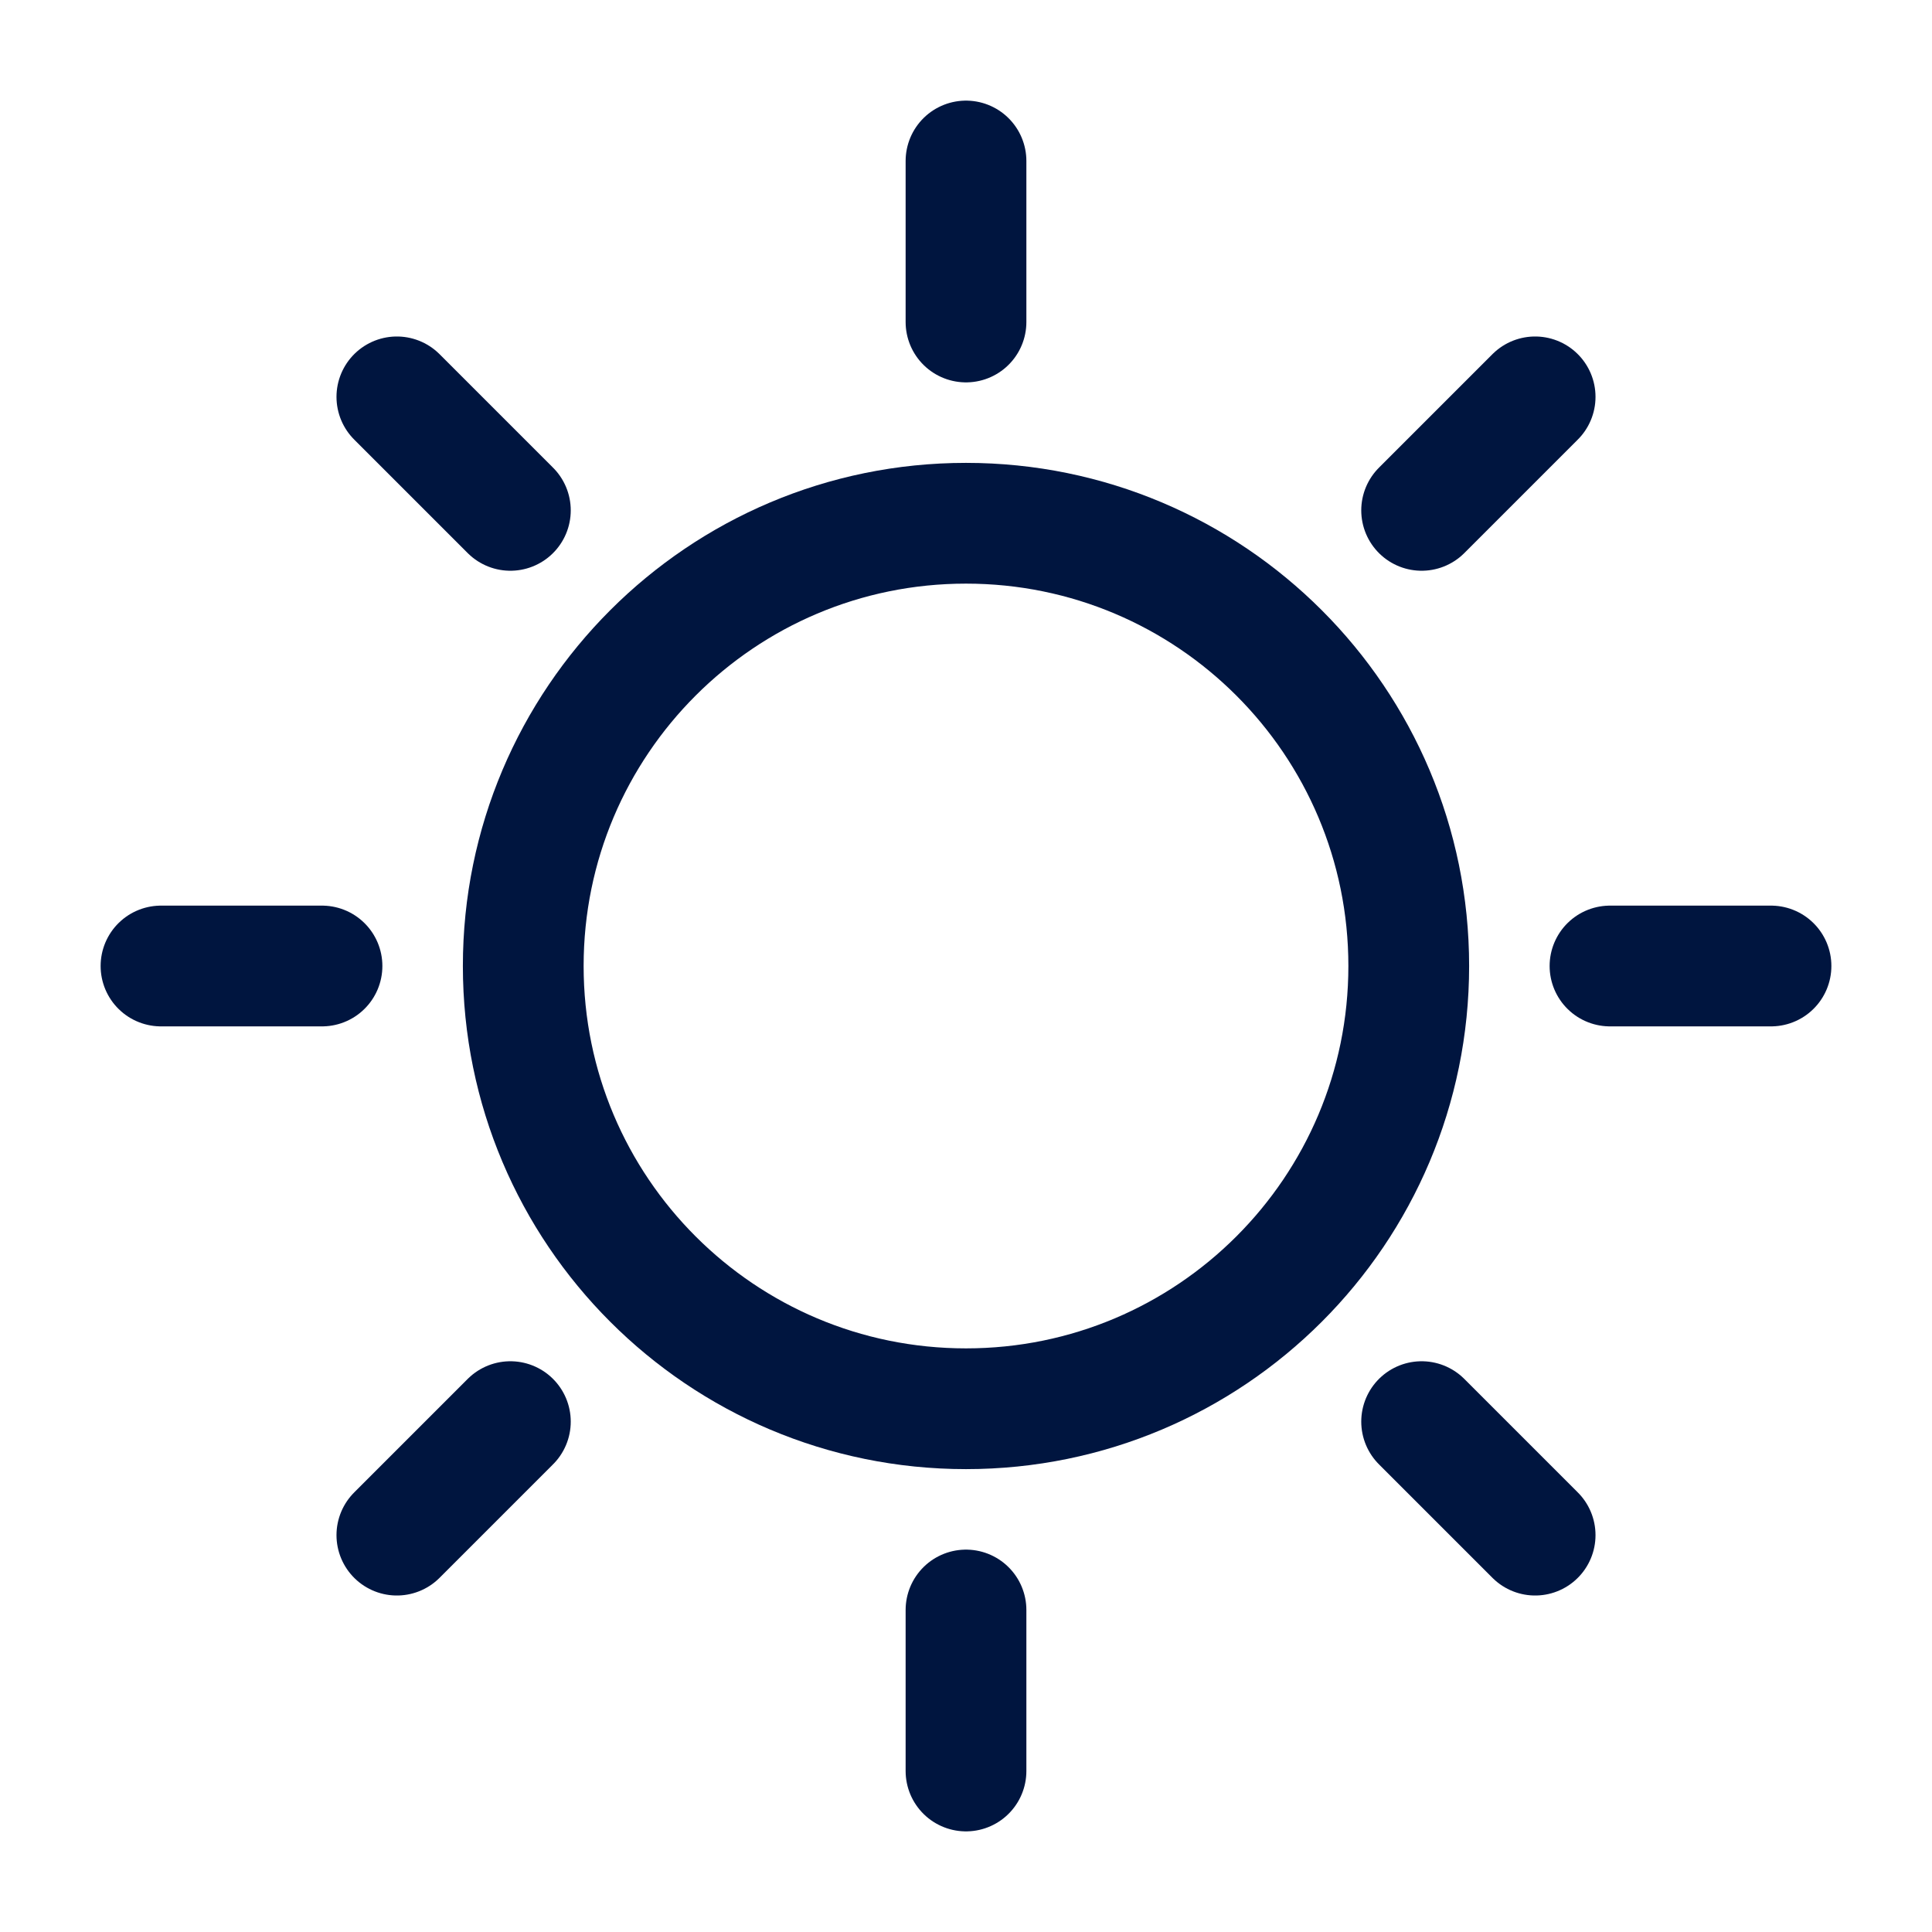 <svg width="24" height="24" viewBox="0 0 24 24" fill="none" xmlns="http://www.w3.org/2000/svg">
<g id="Sun">
<path id="Vector" d="M12 17.5C15.038 17.5 17.5 15.038 17.5 12C17.5 8.962 15.038 6.5 12 6.5C8.962 6.5 6.5 8.962 6.5 12C6.5 15.038 8.962 17.5 12 17.5Z" stroke="#00153F" stroke-width="1.5" stroke-miterlimit="10"/>
<path id="Vector_2" d="M12 4V2" stroke="#00153F" stroke-width="1.5" stroke-miterlimit="10" stroke-linecap="round"/>
<path id="Vector_3" d="M6.34 6.34L4.93 4.93" stroke="#00153F" stroke-width="1.5" stroke-miterlimit="10" stroke-linecap="round"/>
<path id="Vector_4" d="M4 12H2" stroke="#00153F" stroke-width="1.5" stroke-miterlimit="10" stroke-linecap="round"/>
<path id="Vector_5" d="M6.34 17.66L4.93 19.07" stroke="#00153F" stroke-width="1.5" stroke-miterlimit="10" stroke-linecap="round"/>
<path id="Vector_6" d="M12 20V22" stroke="#00153F" stroke-width="1.5" stroke-miterlimit="10" stroke-linecap="round"/>
<path id="Vector_7" d="M17.66 17.66L19.07 19.07" stroke="#00153F" stroke-width="1.5" stroke-miterlimit="10" stroke-linecap="round"/>
<path id="Vector_8" d="M20 12H22" stroke="#00153F" stroke-width="1.5" stroke-miterlimit="10" stroke-linecap="round"/>
<path id="Vector_9" d="M17.66 6.34L19.07 4.93" stroke="#00153F" stroke-width="1.5" stroke-miterlimit="10" stroke-linecap="round"/>
</g>
</svg>
